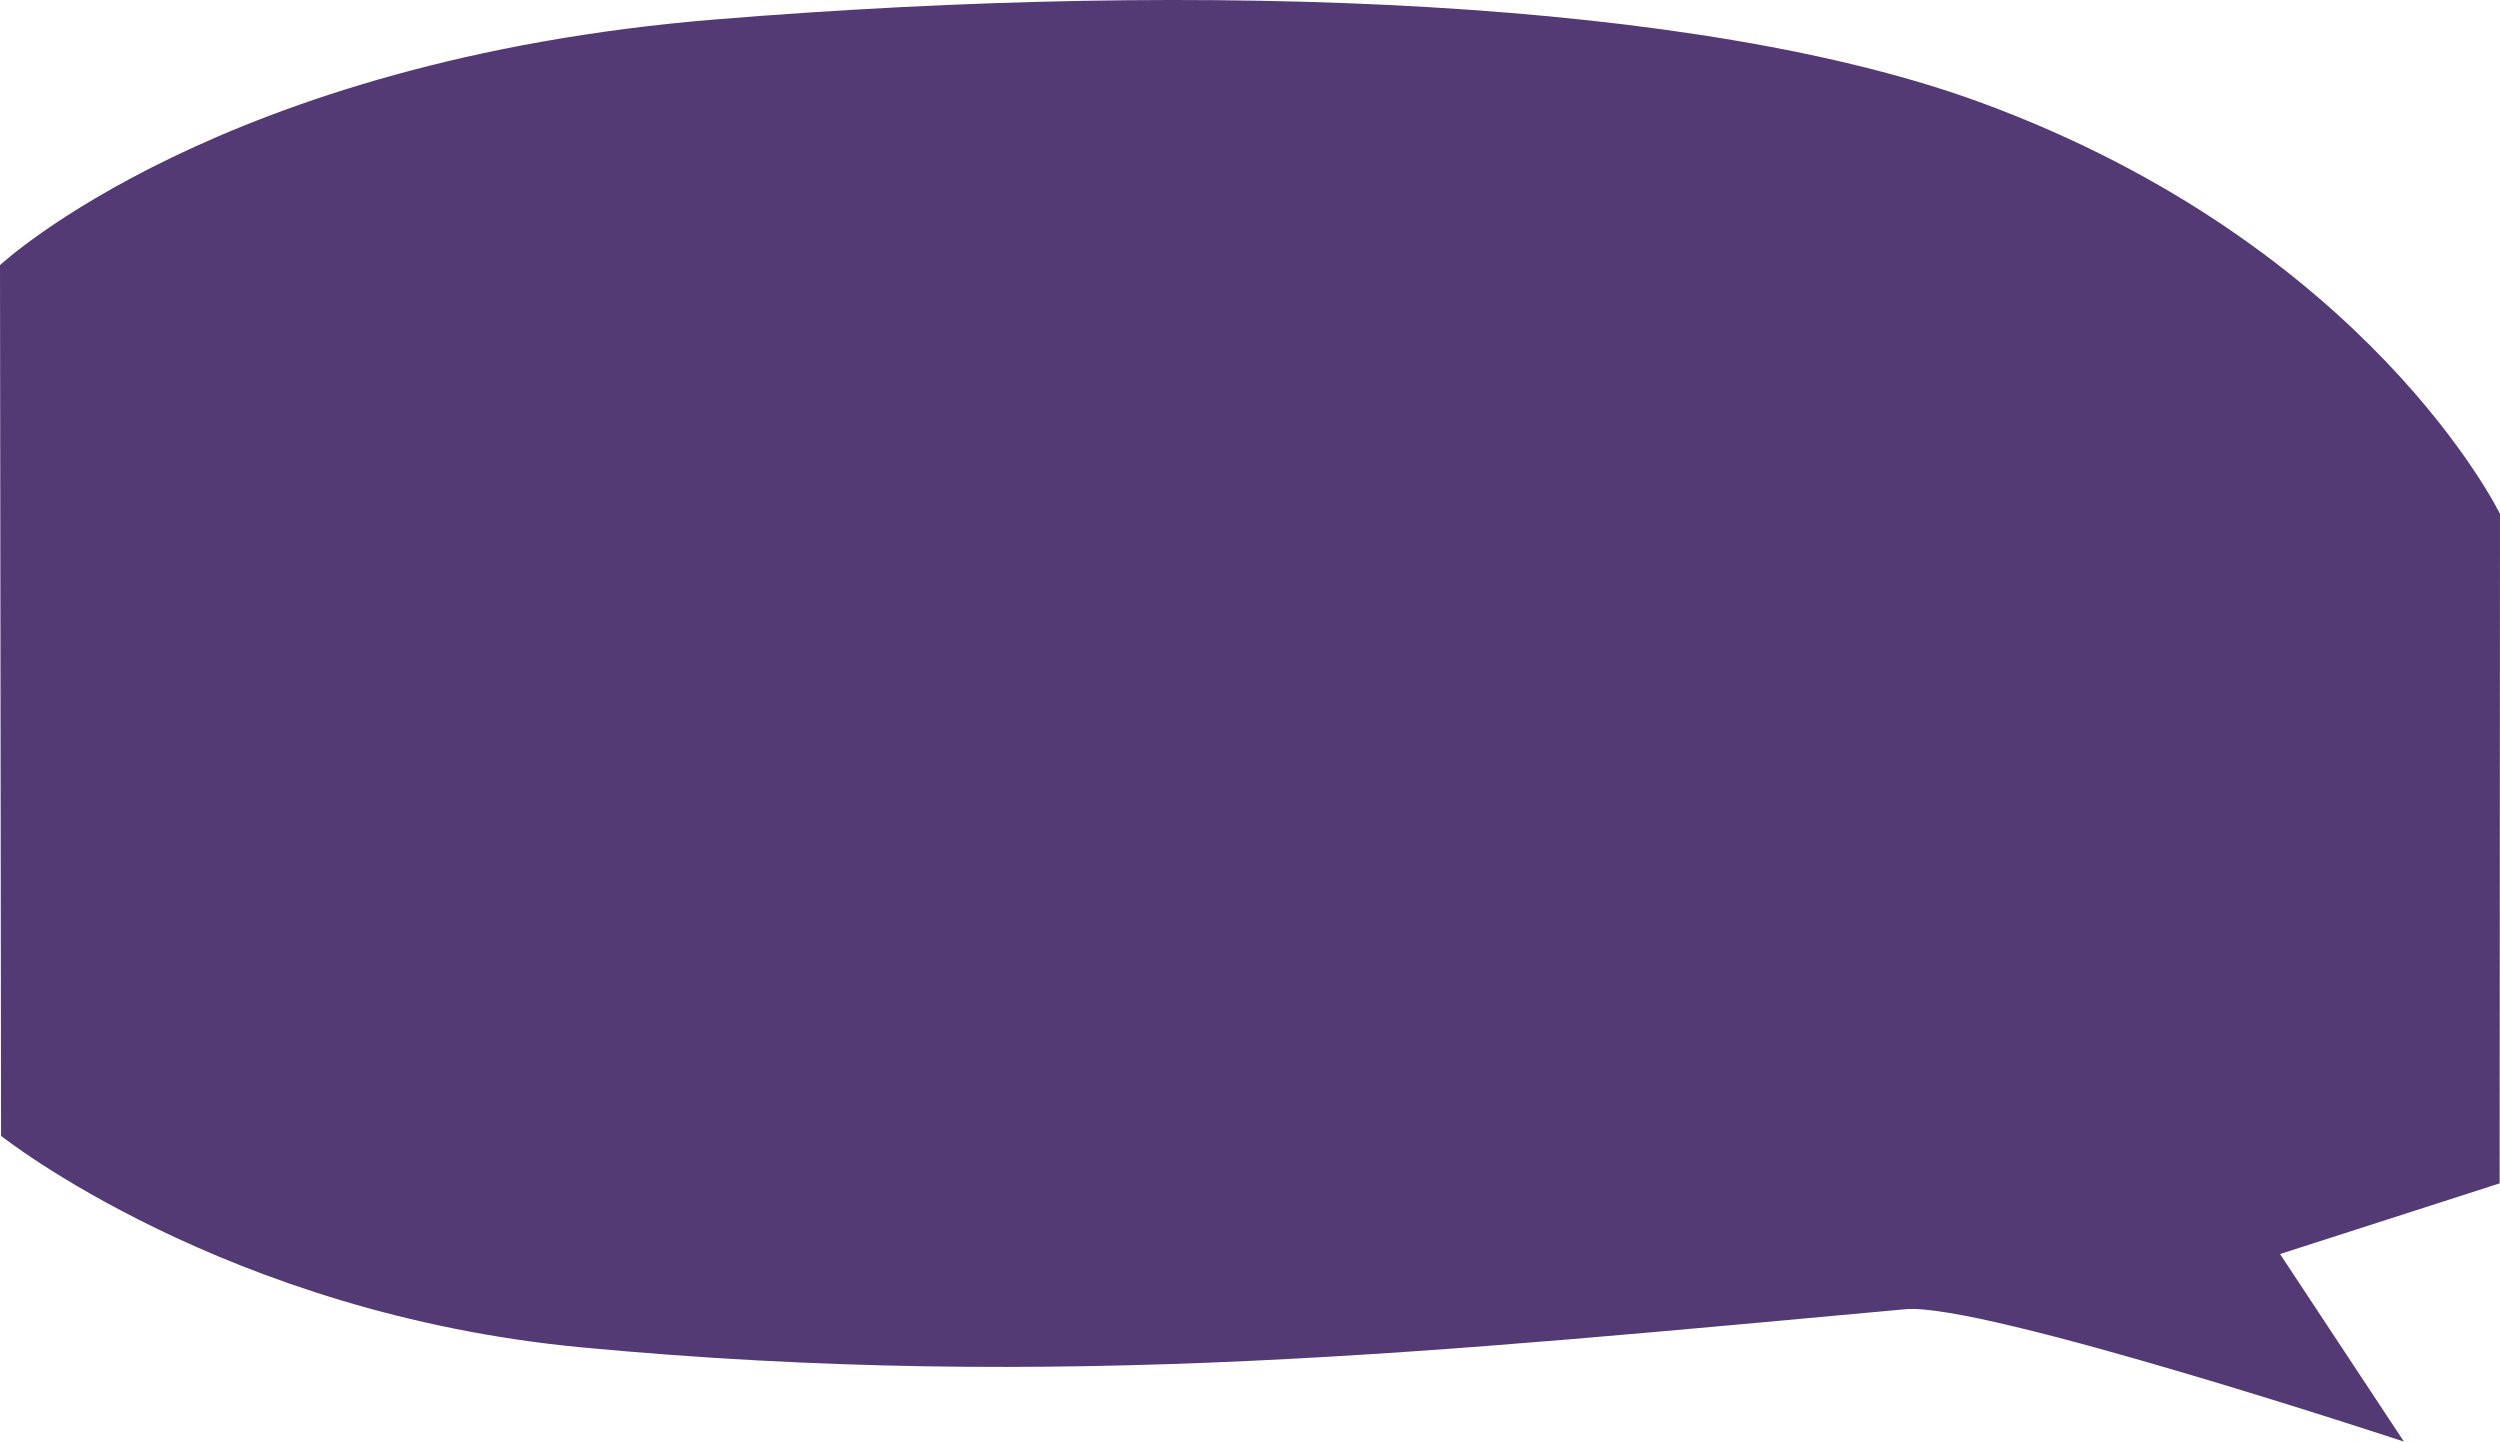 <svg xmlns="http://www.w3.org/2000/svg" width="1367.275" height="788.43" viewBox="0 0 1367.275 788.43">
  <path id="Tracé_426" data-name="Tracé 426" d="M0,142.252S120.22,30.053,391.231,7.892,930.361-3.094,1084.045,53.6c211.976,78.2,283.229,224.732,283.229,224.732l-.2,366.109-120.1,38.655,67.763,102.583s-230.558-76.224-272.475-72.413c-254.032,23.094-463.343,45.417-723.911,20.9C122.935,715.789.577,618.471.577,618.471Z" transform="translate(0 2.747)" fill="#533a74"/>
</svg>
